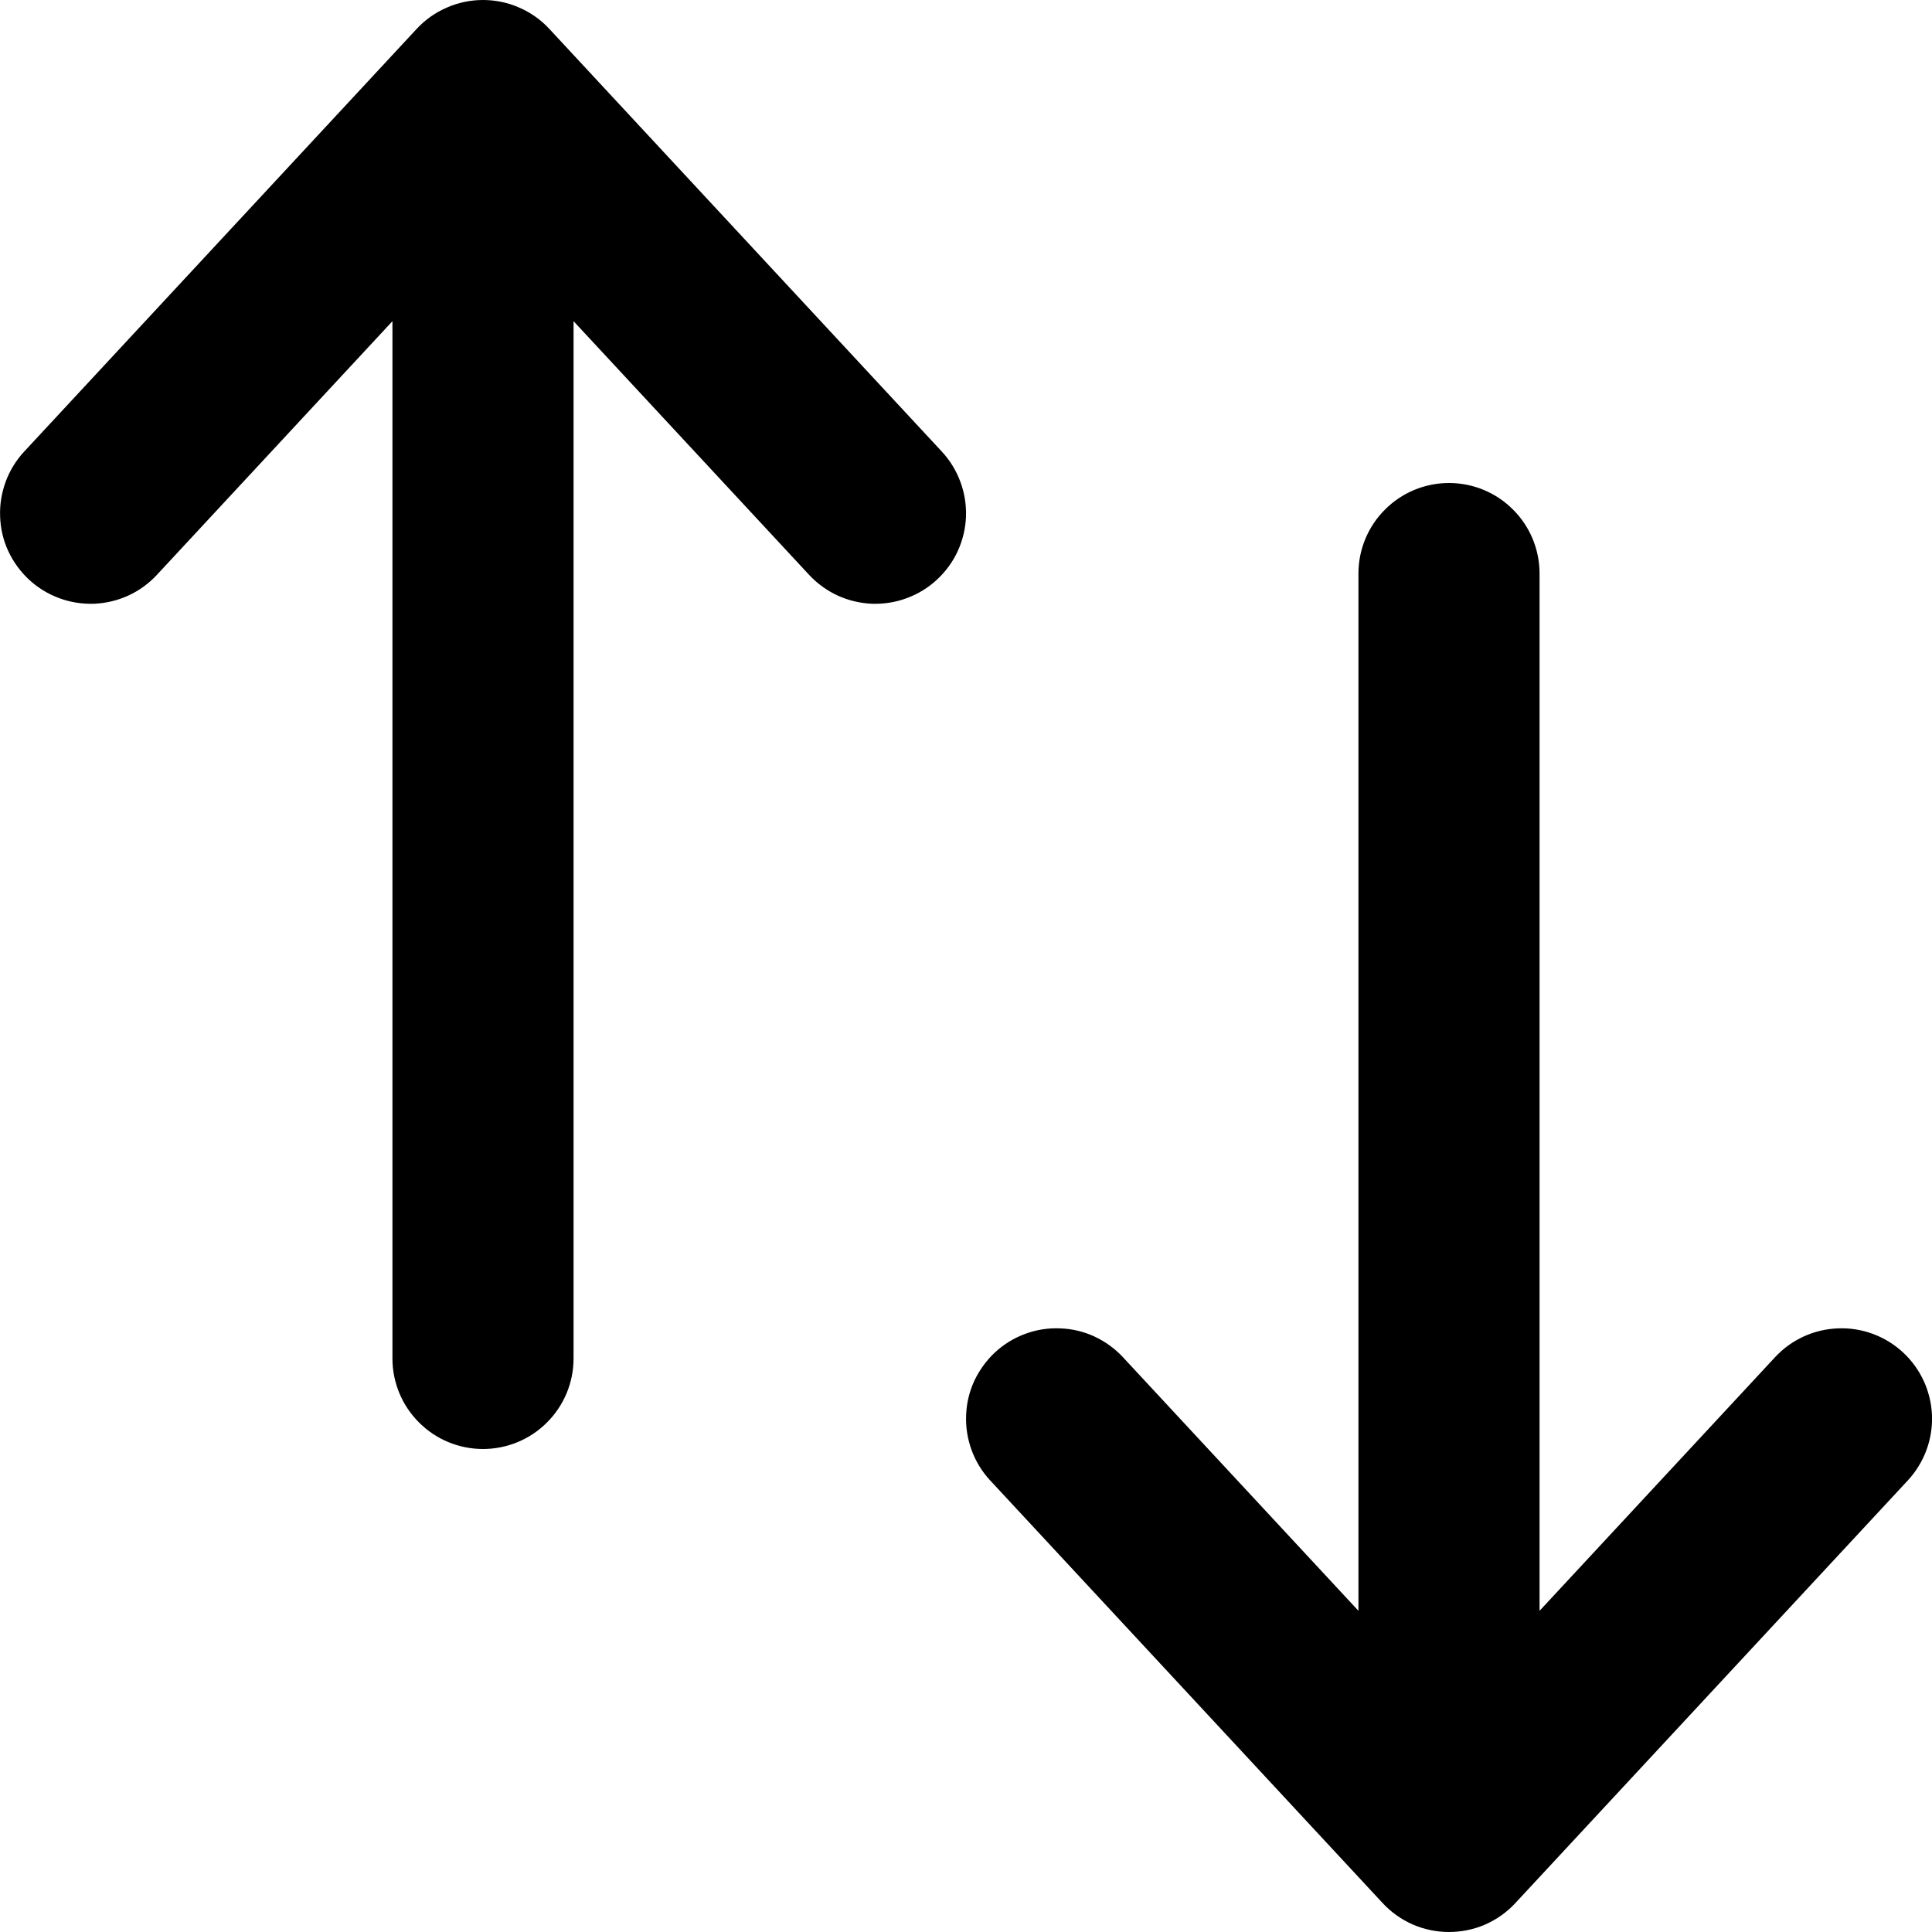 <svg width="16" height="16" viewBox="0 0 16 16" fill="none" xmlns="http://www.w3.org/2000/svg">
<g clip-path="url(#clip0_404_8755)">
<path fill-rule="evenodd" clip-rule="evenodd" d="M0.24 4.8C0.312 4.867 0.397 4.919 0.489 4.953C0.582 4.988 0.68 5.003 0.778 5C0.877 4.996 0.974 4.973 1.063 4.932C1.153 4.891 1.233 4.832 1.3 4.76L3.25 2.66V11.25C3.25 11.449 3.329 11.64 3.47 11.78C3.61 11.921 3.801 12 4 12C4.199 12 4.39 11.921 4.53 11.78C4.671 11.64 4.75 11.449 4.75 11.25V2.66L6.7 4.76C6.767 4.832 6.848 4.891 6.937 4.932C7.027 4.973 7.123 4.996 7.222 5C7.32 5.003 7.418 4.988 7.511 4.953C7.603 4.919 7.688 4.867 7.76 4.8C7.832 4.733 7.891 4.653 7.932 4.563C7.973 4.474 7.996 4.377 8 4.278C8.003 4.18 7.988 4.082 7.953 3.989C7.919 3.897 7.867 3.812 7.8 3.74L4.55 0.24C4.48 0.164 4.395 0.104 4.3 0.063C4.206 0.021 4.103 0 4 0C3.897 0 3.795 0.021 3.7 0.063C3.605 0.104 3.52 0.164 3.45 0.24L0.2 3.74C0.133 3.812 0.081 3.897 0.047 3.989C0.013 4.082 -0.003 4.18 0.001 4.278C0.004 4.377 0.027 4.474 0.068 4.563C0.11 4.653 0.168 4.733 0.24 4.8ZM8.24 11.2C8.168 11.267 8.11 11.348 8.068 11.437C8.027 11.527 8.004 11.623 8.001 11.722C7.997 11.82 8.013 11.918 8.047 12.011C8.081 12.103 8.133 12.188 8.2 12.26L11.45 15.76C11.52 15.836 11.605 15.896 11.7 15.938C11.795 15.979 11.897 16 12 16C12.103 16 12.206 15.979 12.3 15.938C12.395 15.896 12.48 15.836 12.55 15.76L15.8 12.26C15.935 12.114 16.007 11.921 16 11.722C15.992 11.523 15.906 11.335 15.76 11.2C15.614 11.065 15.421 10.993 15.222 11.001C15.023 11.008 14.835 11.094 14.7 11.24L12.75 13.34V4.75C12.75 4.551 12.671 4.36 12.53 4.22C12.39 4.079 12.199 4 12 4C11.801 4 11.61 4.079 11.47 4.22C11.329 4.36 11.25 4.551 11.25 4.75V13.34L9.3 11.24C9.233 11.168 9.153 11.11 9.063 11.068C8.974 11.027 8.877 11.004 8.778 11.001C8.68 10.997 8.582 11.012 8.489 11.047C8.397 11.081 8.312 11.133 8.24 11.2Z" fill="black"/>
</g>
<defs>
<clipPath id="clip0_404_8755">
<rect width="16" height="16" fill="white"/>
</clipPath>
</defs>
</svg>
